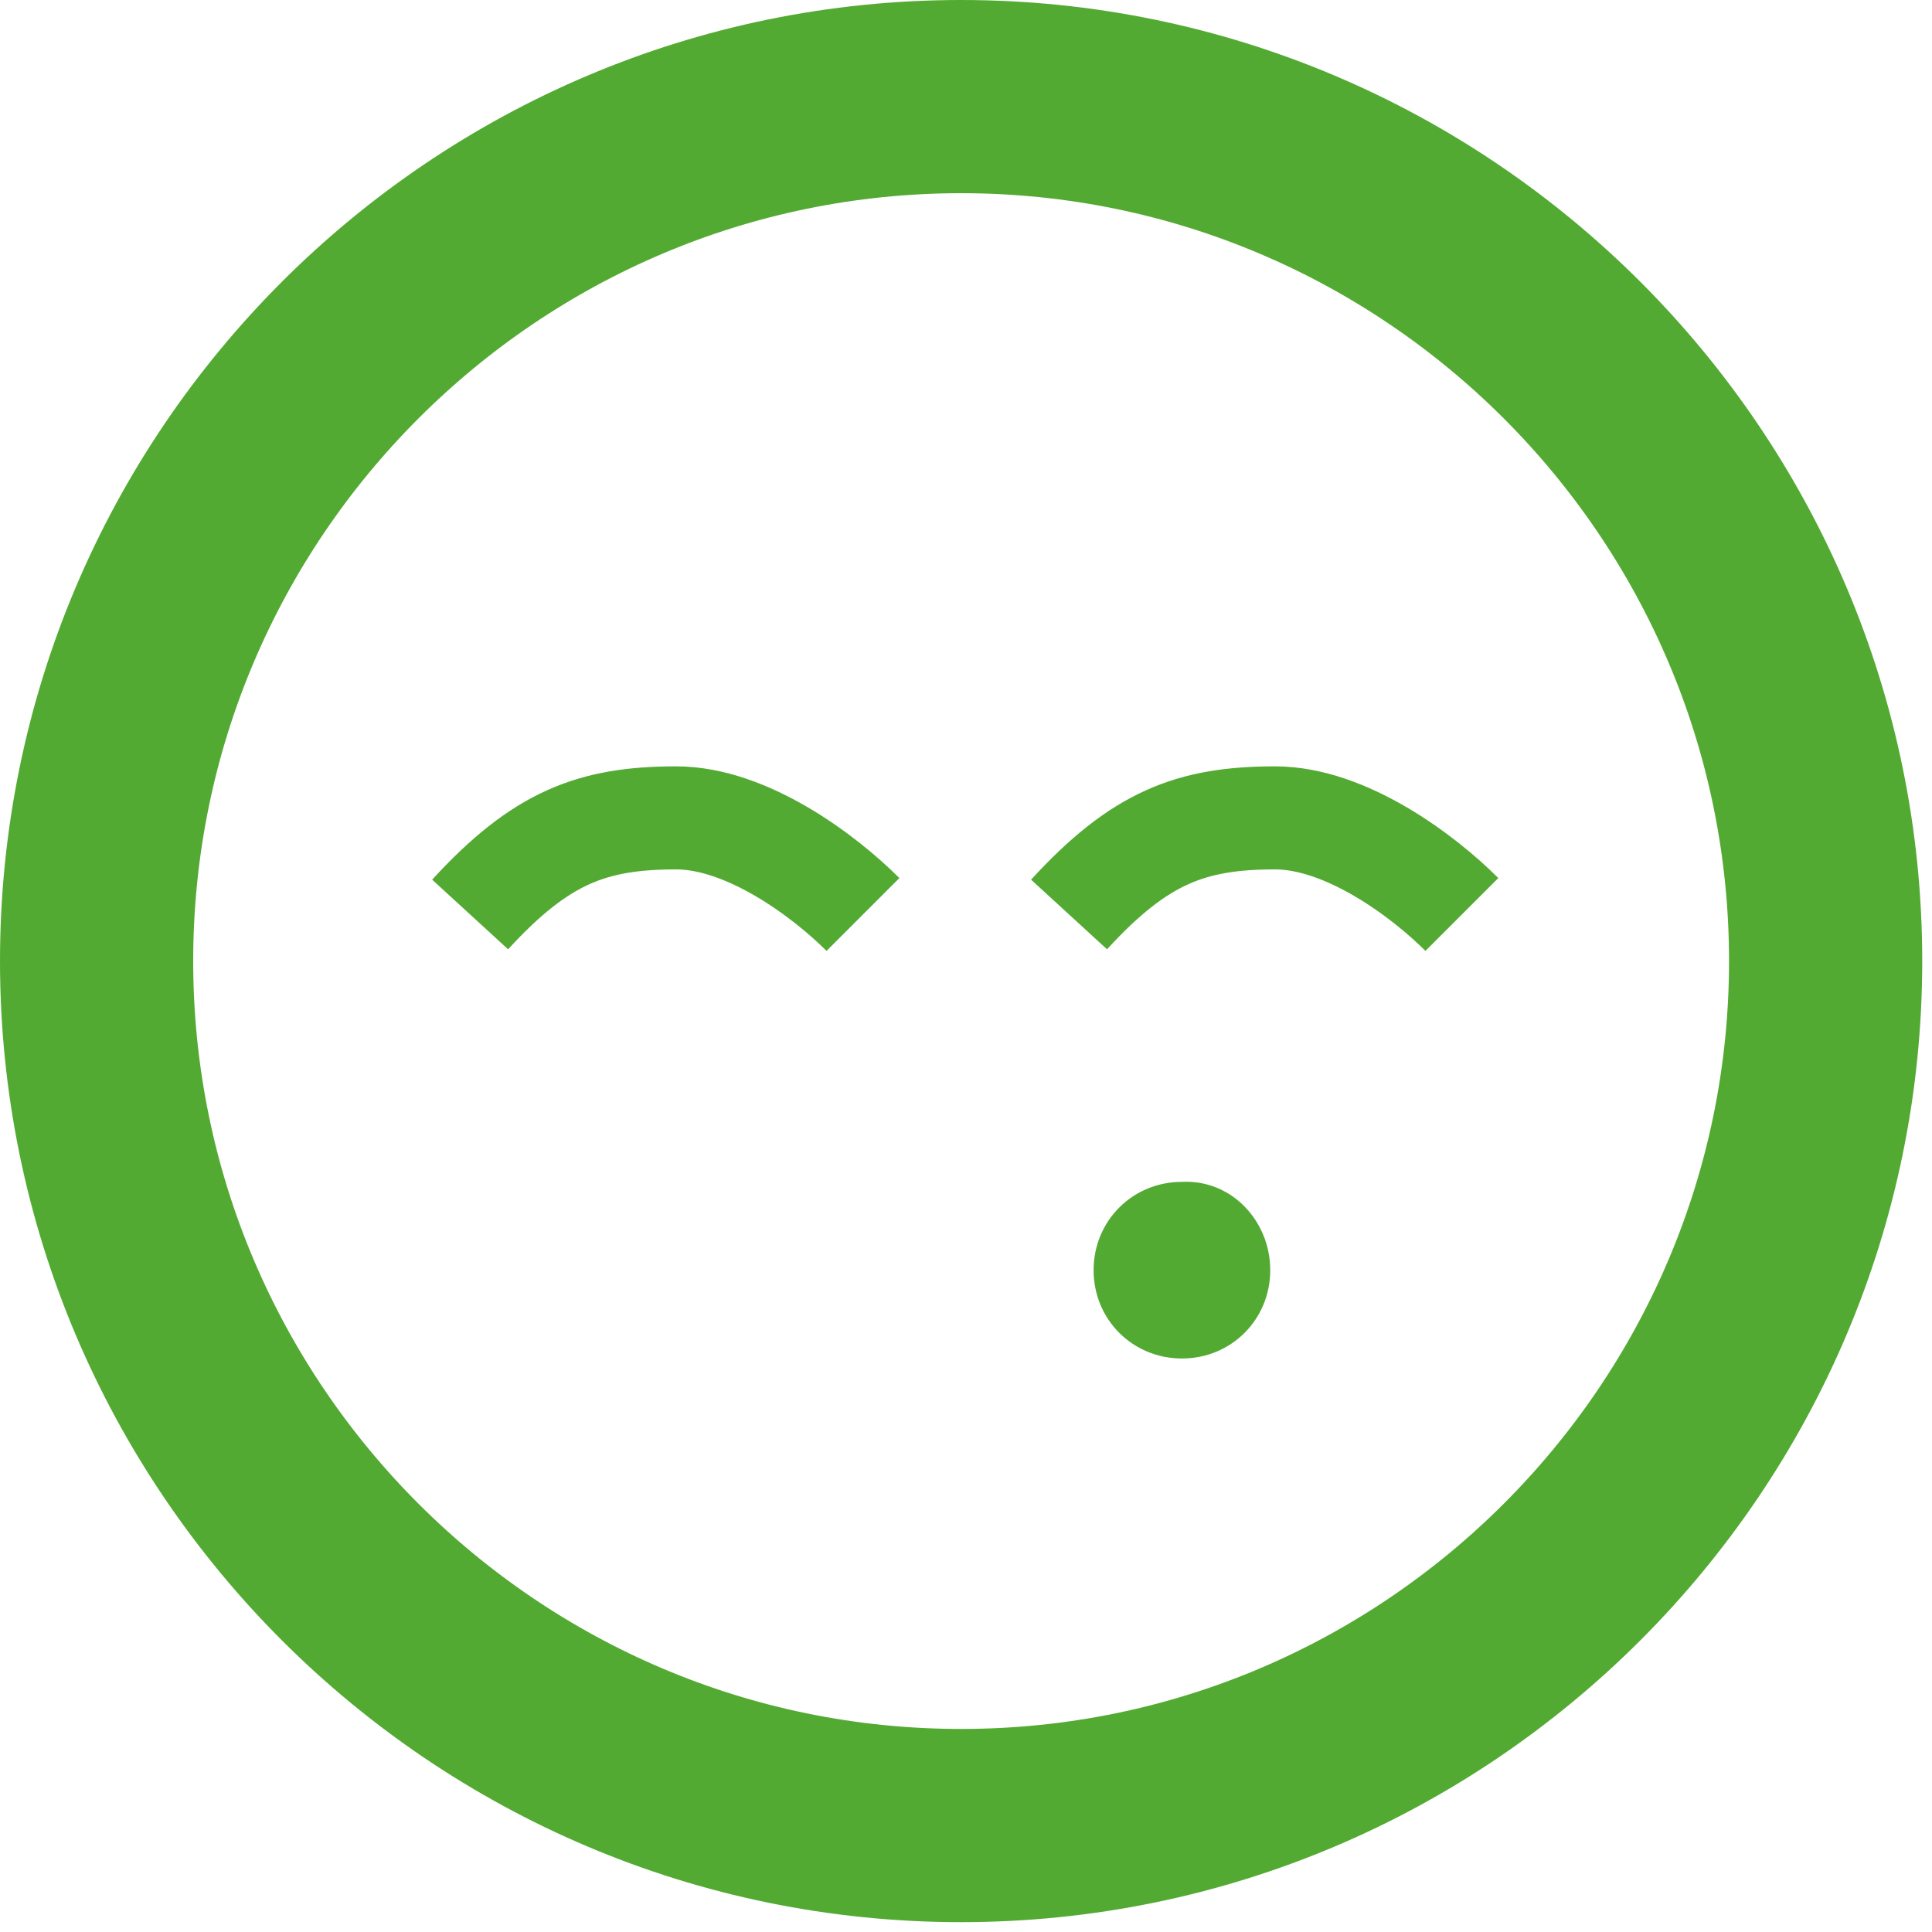 <svg width="150" height="150" viewBox="0 0 150 150" fill="none" xmlns="http://www.w3.org/2000/svg">
<path d="M74.621 141.735C37.62 141.735 7.5 111.615 7.5 74.617C7.5 37.62 37.62 7.5 74.621 7.5C111.622 7.5 141.742 37.62 141.742 74.617C141.742 111.615 111.622 141.735 74.621 141.735Z" stroke="#53AA32" stroke-width="15"/>
<path d="M36.5 71C42 65 46 63.5 52.5 63.5C58 63.5 64 68 67 71" stroke="#53AA32" stroke-width="8"/>
<path d="M83 71C88.5 65 92.5 63.5 99 63.5C104.5 63.5 110.5 68 113.5 71" stroke="#53AA32" stroke-width="8"/>
<path d="M98.621 98.616C98.621 102.448 95.596 105.473 91.764 105.473C87.932 105.473 84.907 102.448 84.907 98.616C84.907 94.784 87.932 91.76 91.764 91.76C95.596 91.558 98.621 94.784 98.621 98.616Z" fill="#53AA32"/>
</svg>
